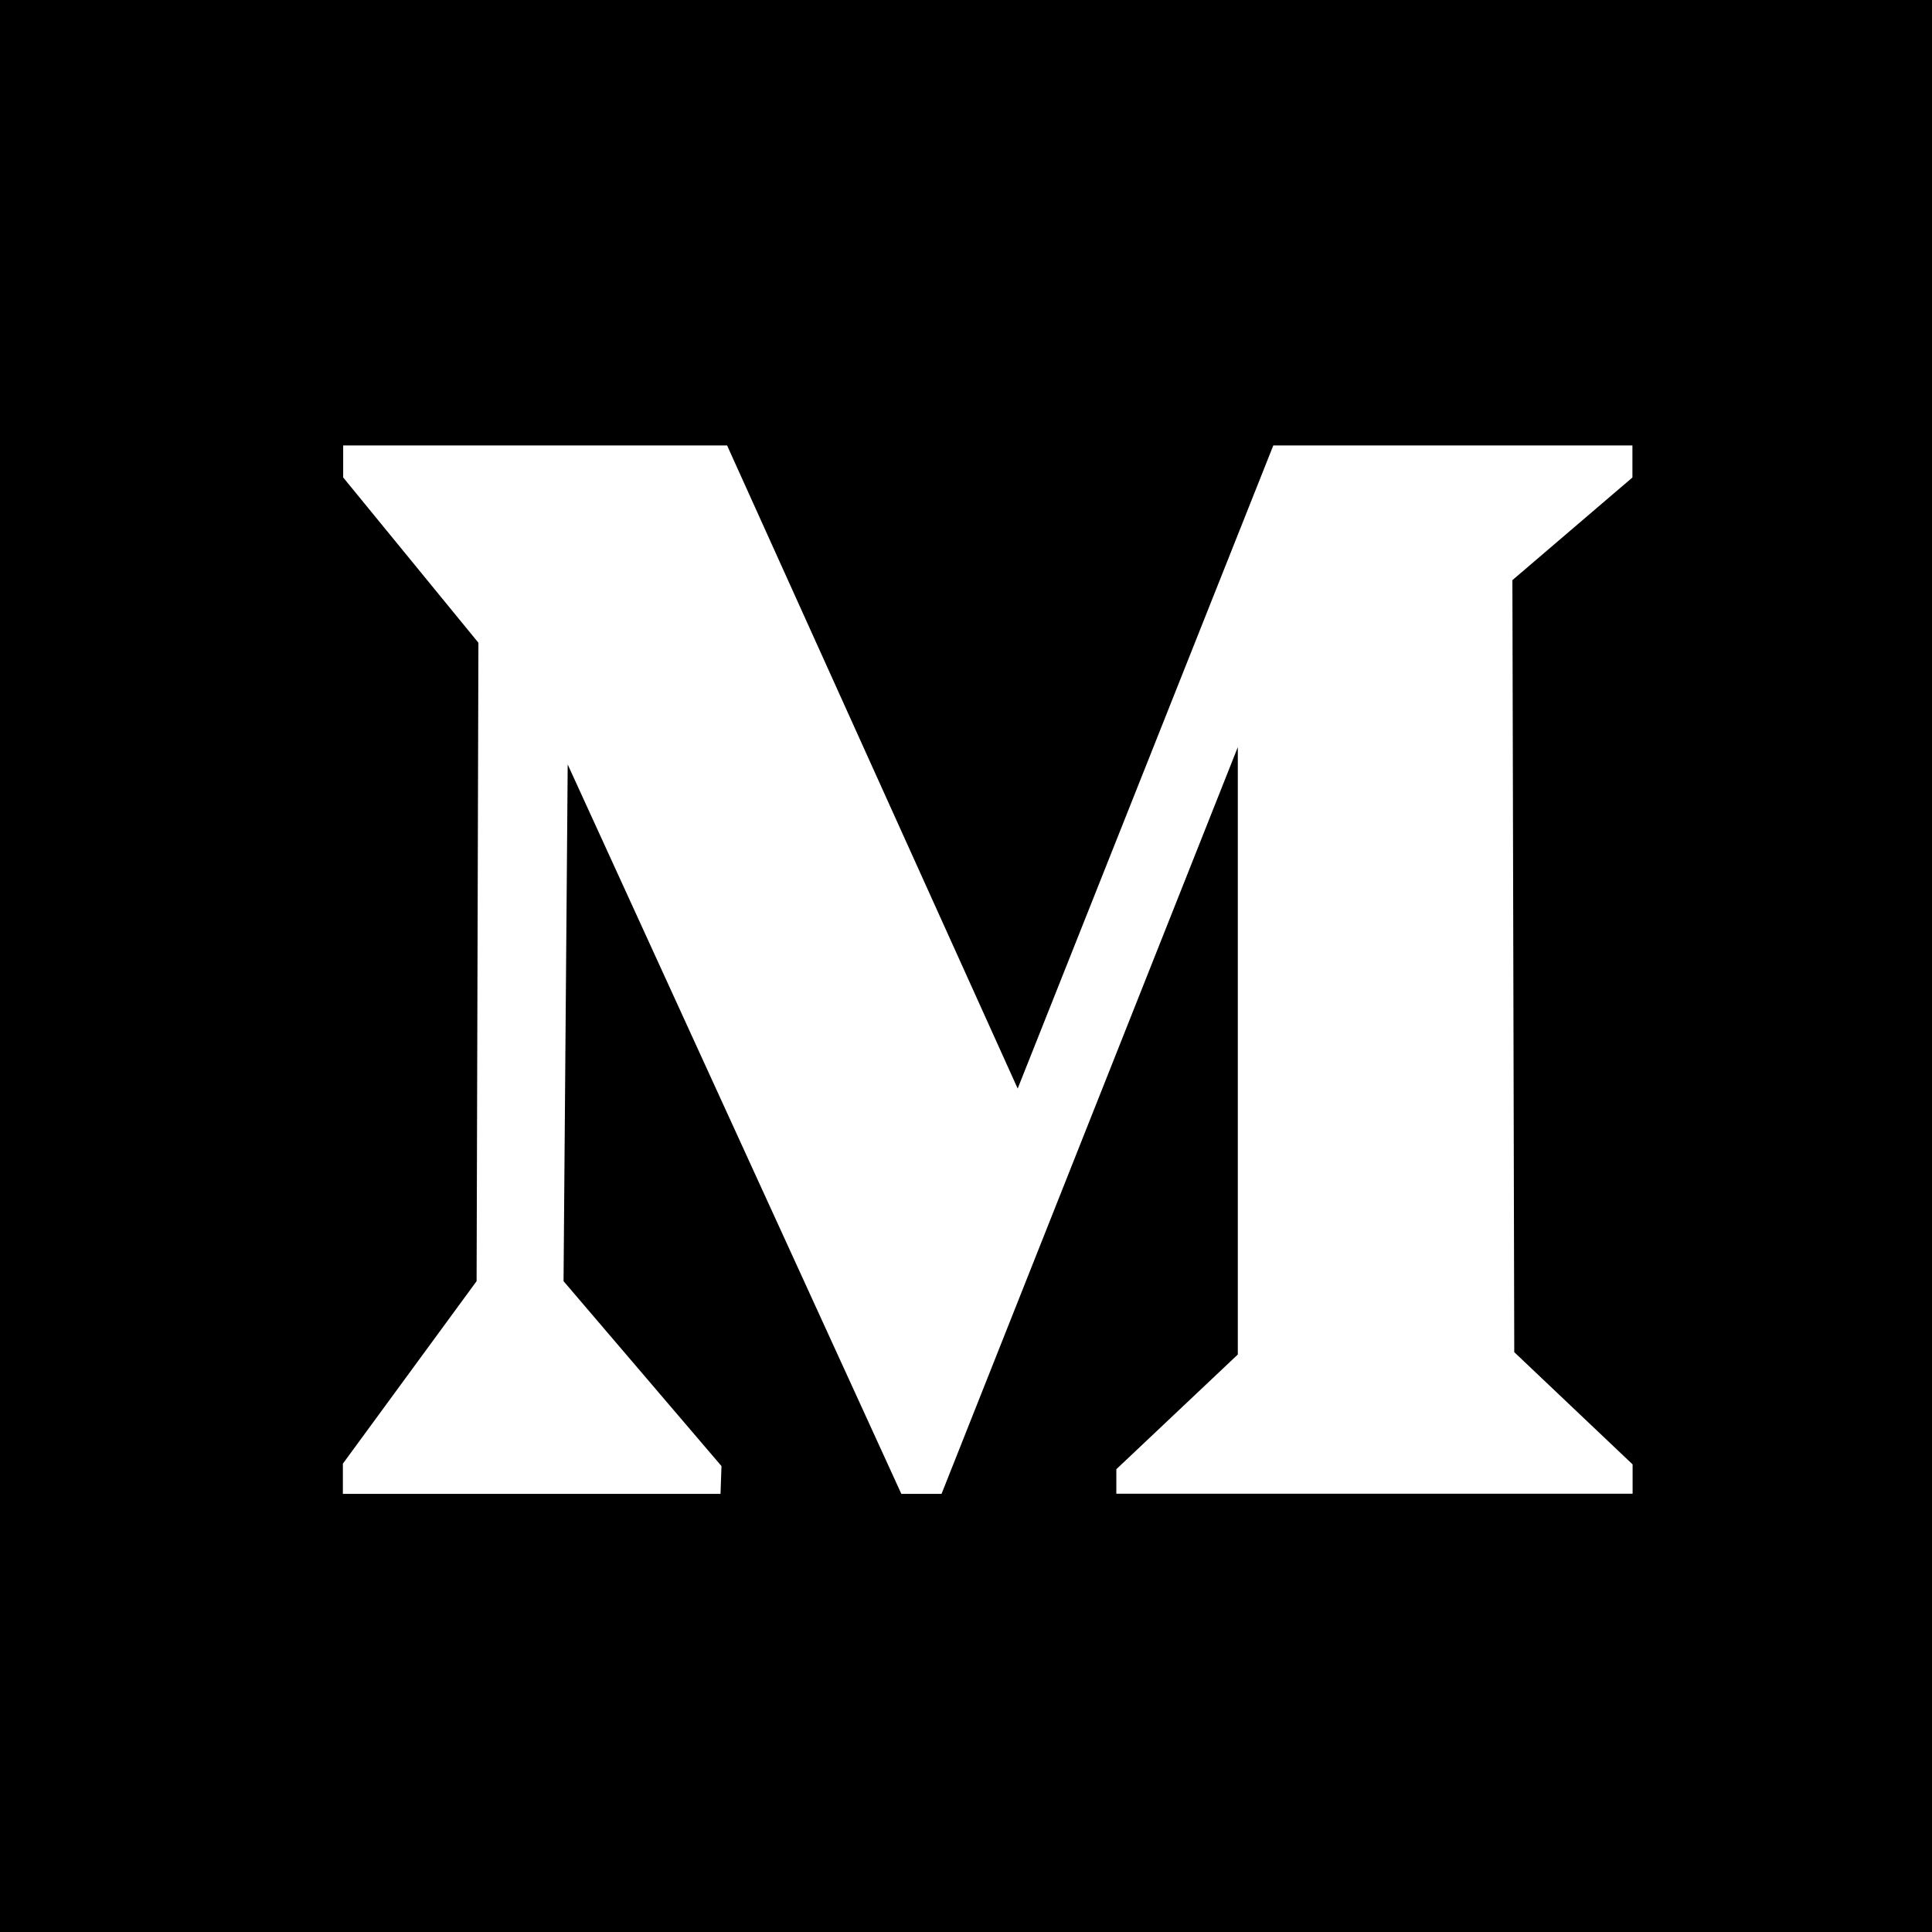 <svg xmlns="http://www.w3.org/2000/svg" width="32" height="32" viewBox="0 0 32 32">
    <g data-name="Group 9139">
        <path data-name="Rectangle 884" d="M0 0h32v32H0z"/>
        <path data-name="Path 8013" d="M26.692 6.448H20.74L16.506 17.1 11.693 6.448H5.334v.53l2.24 2.738-.03 10.574-2.215 3.023v.5h6.255l.016-.46-2.616-3.063.069-8.558 5.526 12.081h.666l4.907-12.368v10.06l-2.012 1.9v.406h8.551v-.486l-1.96-1.859L24.7 8.679l1.988-1.7v-.531z" transform="translate(.35 .93)" style="fill:#fff;fill-rule:evenodd"/>
    </g>
</svg>
